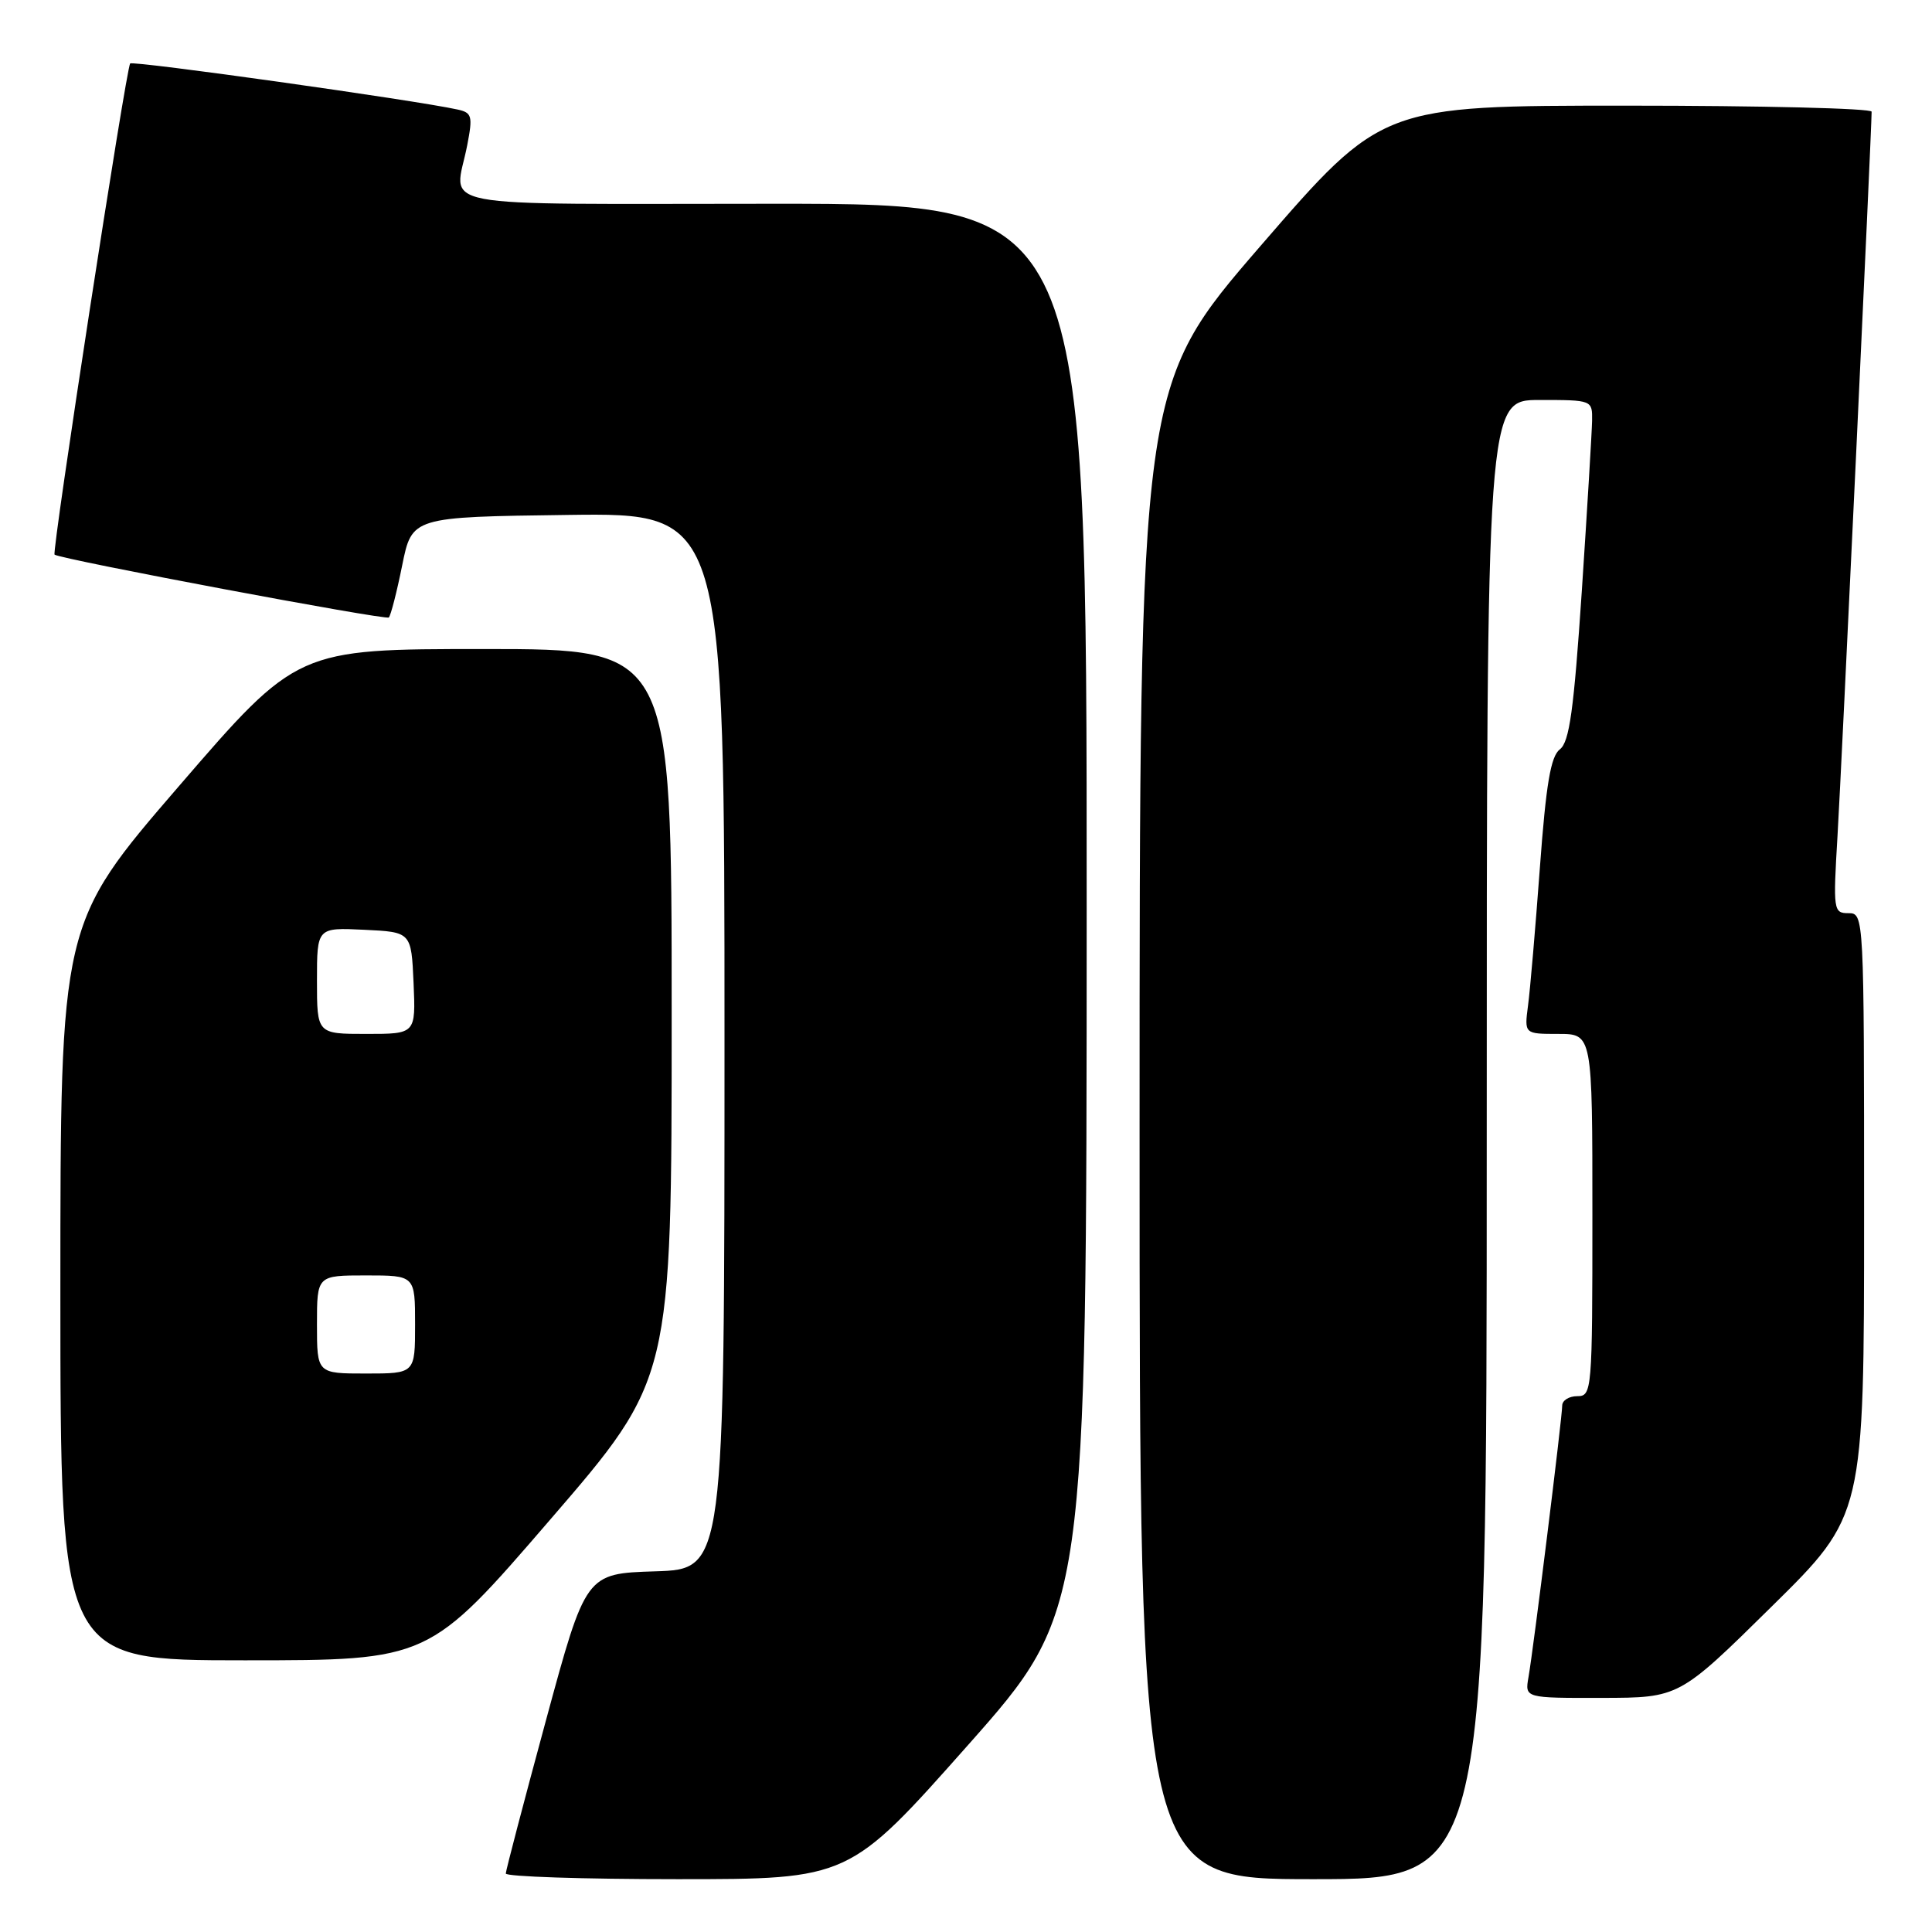<?xml version="1.0" encoding="UTF-8" standalone="no"?>
<!DOCTYPE svg PUBLIC "-//W3C//DTD SVG 1.1//EN" "http://www.w3.org/Graphics/SVG/1.1/DTD/svg11.dtd" >
<svg xmlns="http://www.w3.org/2000/svg" xmlns:xlink="http://www.w3.org/1999/xlink" version="1.1" viewBox="0 0 256 256">
 <g >
 <path fill="currentColor"
d=" M 128.25 231.25 C 143.98 213.50 143.98 213.50 143.99 120.25 C 144.00 27.00 144.00 27.00 102.50 27.00 C 55.88 27.00 60.25 27.84 61.91 19.24 C 62.66 15.37 62.54 14.93 60.62 14.51 C 54.87 13.25 17.65 8.02 17.25 8.41 C 16.72 8.94 6.83 73.20 7.23 73.49 C 8.07 74.12 51.13 82.21 51.52 81.82 C 51.78 81.56 52.58 78.45 53.29 74.92 C 54.59 68.50 54.59 68.50 75.29 68.23 C 96.00 67.96 96.00 67.96 96.00 137.94 C 96.00 207.92 96.00 207.92 86.81 208.21 C 77.62 208.50 77.62 208.50 72.33 228.00 C 69.42 238.72 67.03 247.84 67.02 248.25 C 67.01 248.66 77.24 249.00 89.76 249.00 C 112.51 249.00 112.51 249.00 128.25 231.25 Z  M 197.00 151.00 C 197.00 53.00 197.00 53.00 204.00 53.00 C 210.98 53.00 211.00 53.01 210.96 55.75 C 210.93 57.26 210.32 67.40 209.60 78.29 C 208.54 94.08 207.96 98.32 206.69 99.29 C 205.48 100.22 204.86 103.85 204.04 115.00 C 203.45 122.97 202.75 131.19 202.47 133.25 C 201.98 137.00 201.98 137.00 206.49 137.00 C 211.00 137.00 211.00 137.00 211.00 161.00 C 211.00 184.33 210.94 185.00 209.00 185.00 C 207.90 185.00 207.00 185.56 207.00 186.25 C 207.00 187.81 203.19 218.52 202.53 222.25 C 202.05 225.00 202.05 225.00 212.28 224.98 C 222.50 224.96 222.50 224.96 234.75 212.88 C 247.00 200.81 247.00 200.81 247.00 160.90 C 247.00 121.24 246.99 121.00 244.93 121.00 C 242.94 121.00 242.89 120.64 243.48 110.75 C 244.00 102.06 248.00 17.15 248.00 14.80 C 248.00 14.36 233.40 14.00 215.55 14.00 C 183.11 14.00 183.11 14.00 167.05 32.56 C 151.00 51.12 151.00 51.12 151.00 150.06 C 151.00 249.00 151.00 249.00 174.00 249.00 C 197.00 249.00 197.00 249.00 197.00 151.00 Z  M 72.91 201.35 C 89.00 182.71 89.00 182.71 89.00 134.35 C 89.00 86.00 89.00 86.00 64.19 86.00 C 39.38 86.00 39.38 86.00 23.69 104.19 C 8.00 122.38 8.00 122.38 8.00 171.19 C 8.00 220.00 8.00 220.00 32.41 220.00 C 56.83 220.00 56.83 220.00 72.91 201.35 Z  M 42.00 175.50 C 42.00 169.00 42.00 169.00 48.50 169.00 C 55.00 169.00 55.00 169.00 55.00 175.50 C 55.00 182.00 55.00 182.00 48.50 182.00 C 42.00 182.00 42.00 182.00 42.00 175.50 Z  M 42.00 129.95 C 42.00 122.90 42.00 122.90 48.25 123.20 C 54.50 123.50 54.50 123.50 54.80 130.25 C 55.09 137.00 55.09 137.00 48.55 137.00 C 42.00 137.00 42.00 137.00 42.00 129.95 Z "/>
</g>
</svg>